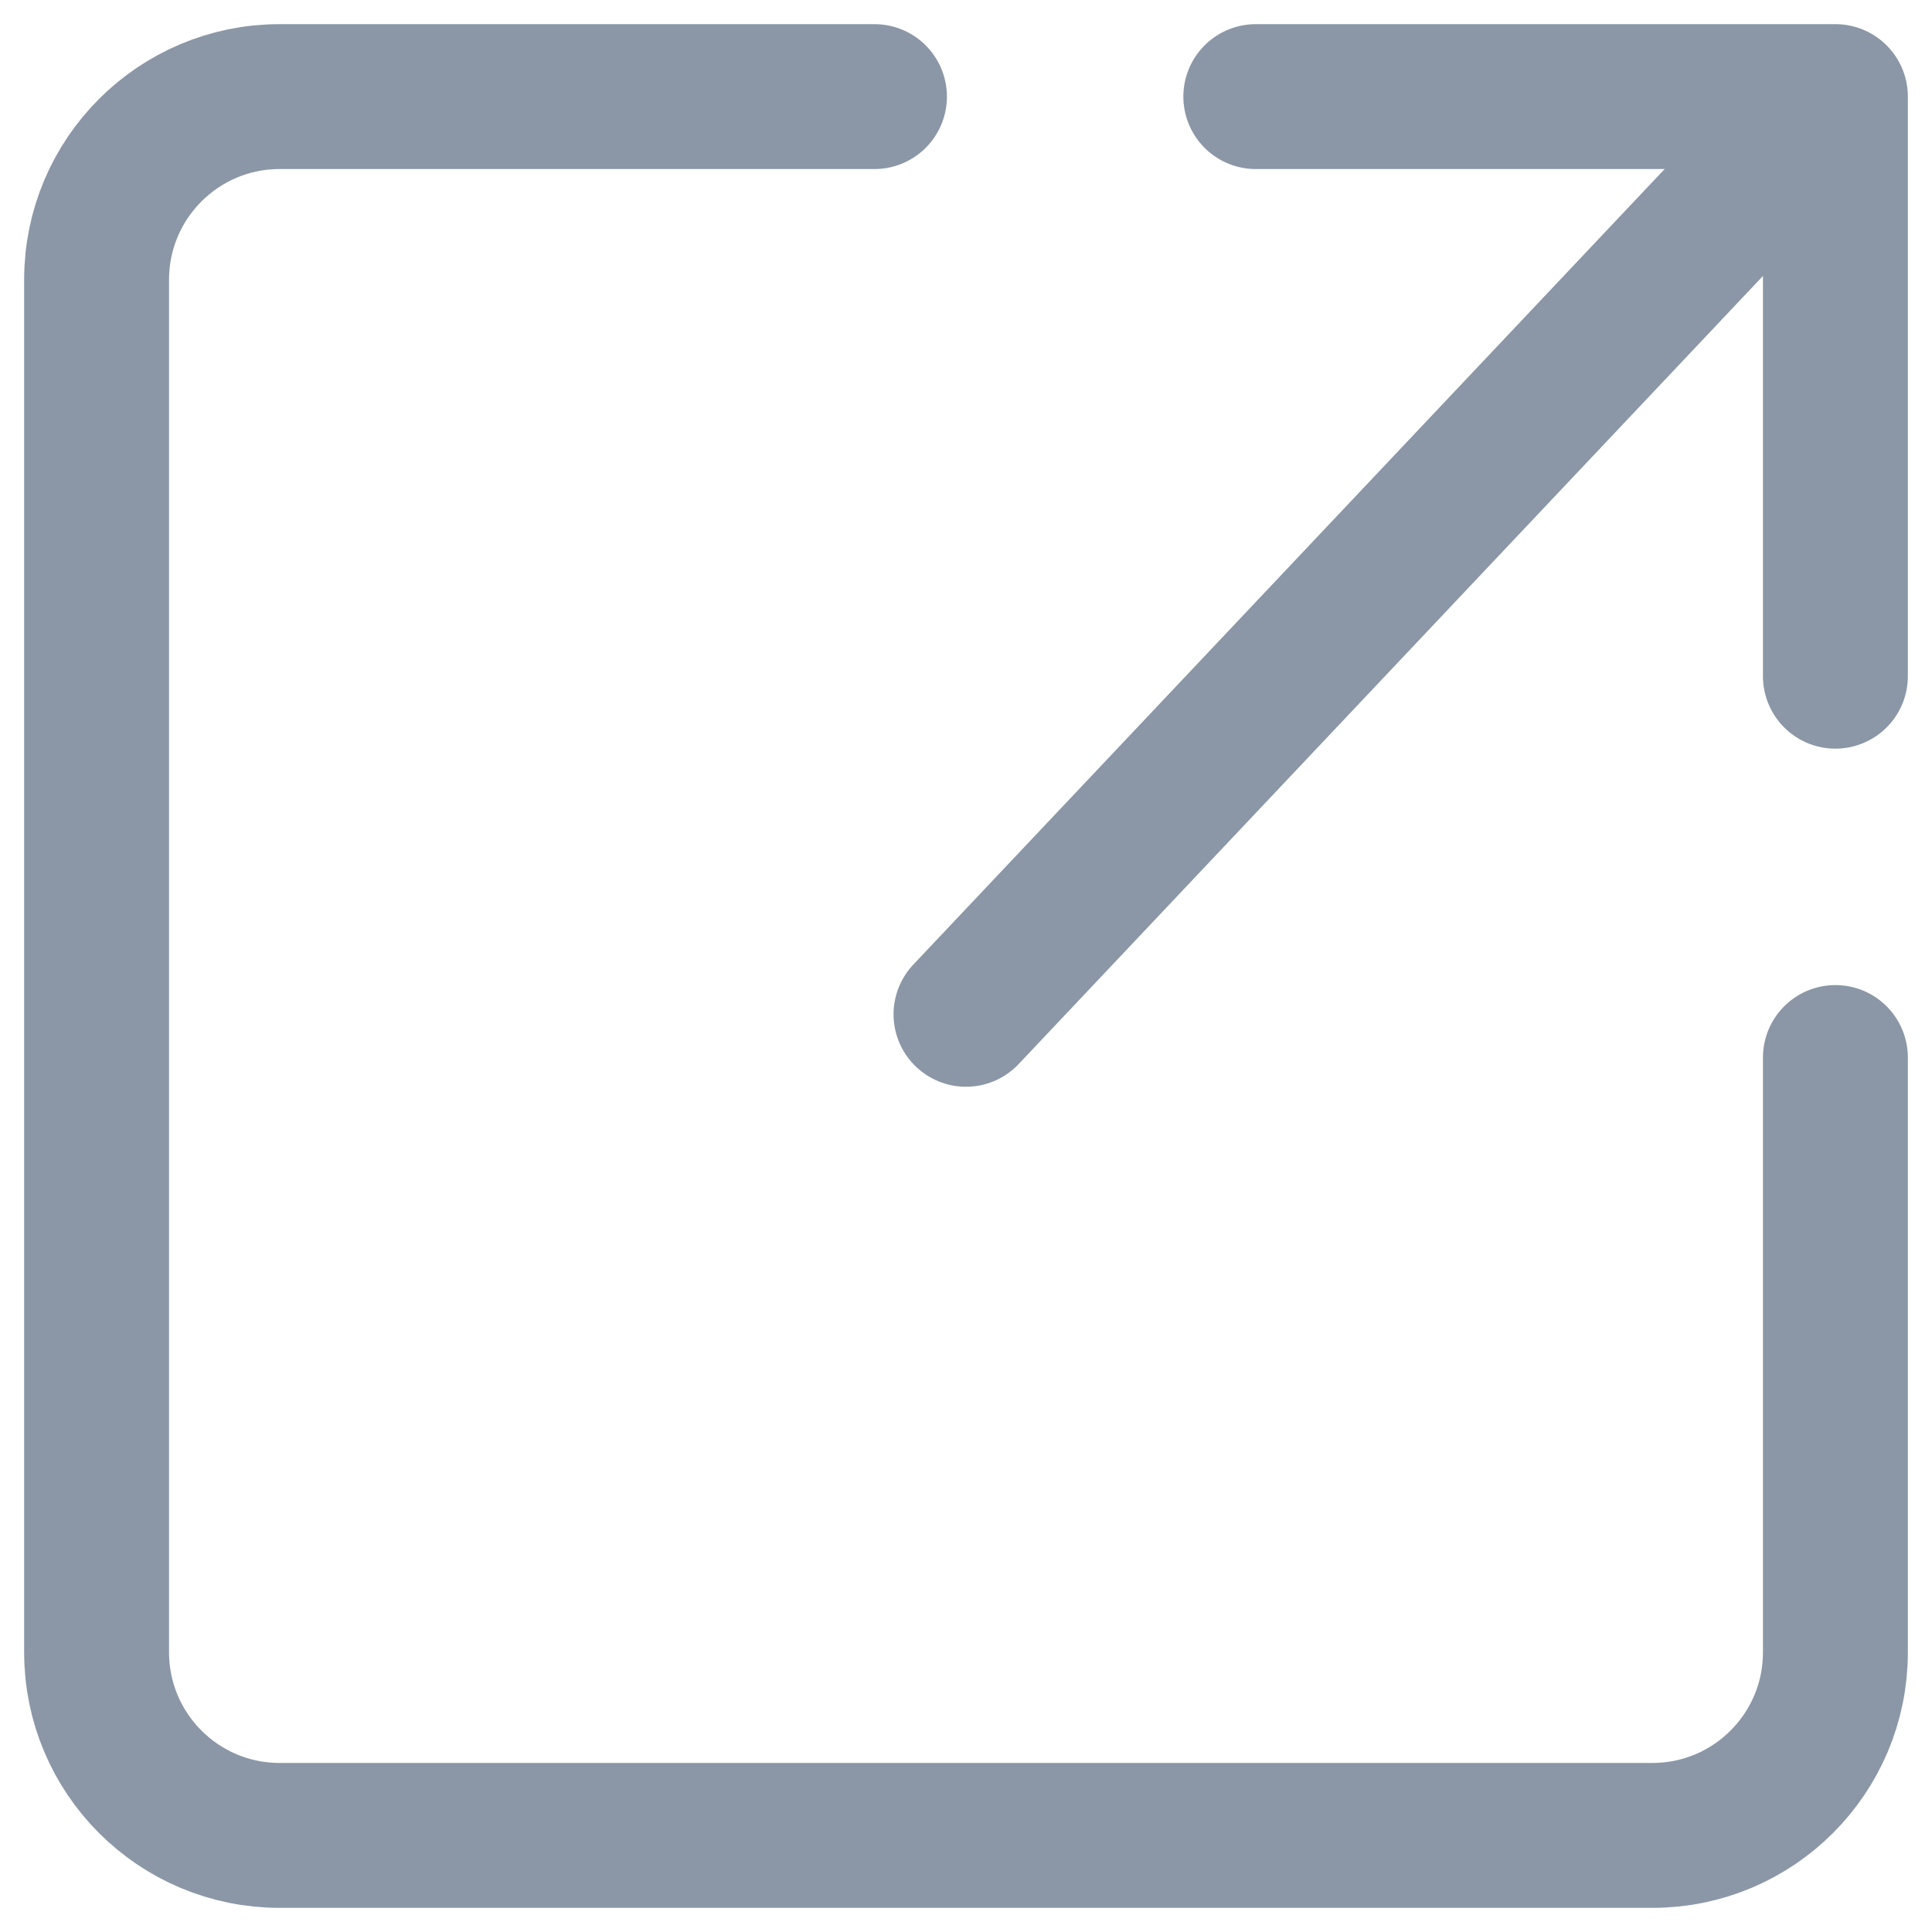 <?xml version="1.0" encoding="UTF-8"?>
<svg width="40px" height="40px" viewBox="0 0 40 40" version="1.1" xmlns="http://www.w3.org/2000/svg" xmlns:xlink="http://www.w3.org/1999/xlink">
    <!-- Generator: Sketch 50.2 (55047) - http://www.bohemiancoding.com/sketch -->
    <title>分享</title>
    <desc>Created with Sketch.</desc>
    <defs></defs>
    <g id="小程序新设计" stroke="none" stroke-width="1" fill="none" fill-rule="evenodd">
        <g id="Group-25">
            <rect id="Rectangle-84" stroke="#979797" fill="#D8D8D8" opacity="0" x="0.5" y="0.5" width="39" height="39"></rect>
            <g id="Group-18-Copy" transform="translate(2, 2)" stroke="#8B97A6" stroke-linecap="round" stroke-linejoin="round" stroke-width="3">
                <path d="M36,19.895 L36,32.211 C36,34.303 34.303,36 32.211,36 L3.789,36 C1.697,36 0,34.303 0,32.211 L0,3.789 C0,1.697 1.697,0 3.789,0 L16.105,0" id="Rectangle-76"></path>
                <polyline id="Path-16" points="24 0 36 0 36 12"></polyline>
                <path d="M35,1 L18,19" id="Path-17"></path>
            </g>
        </g>
    </g>
</svg>